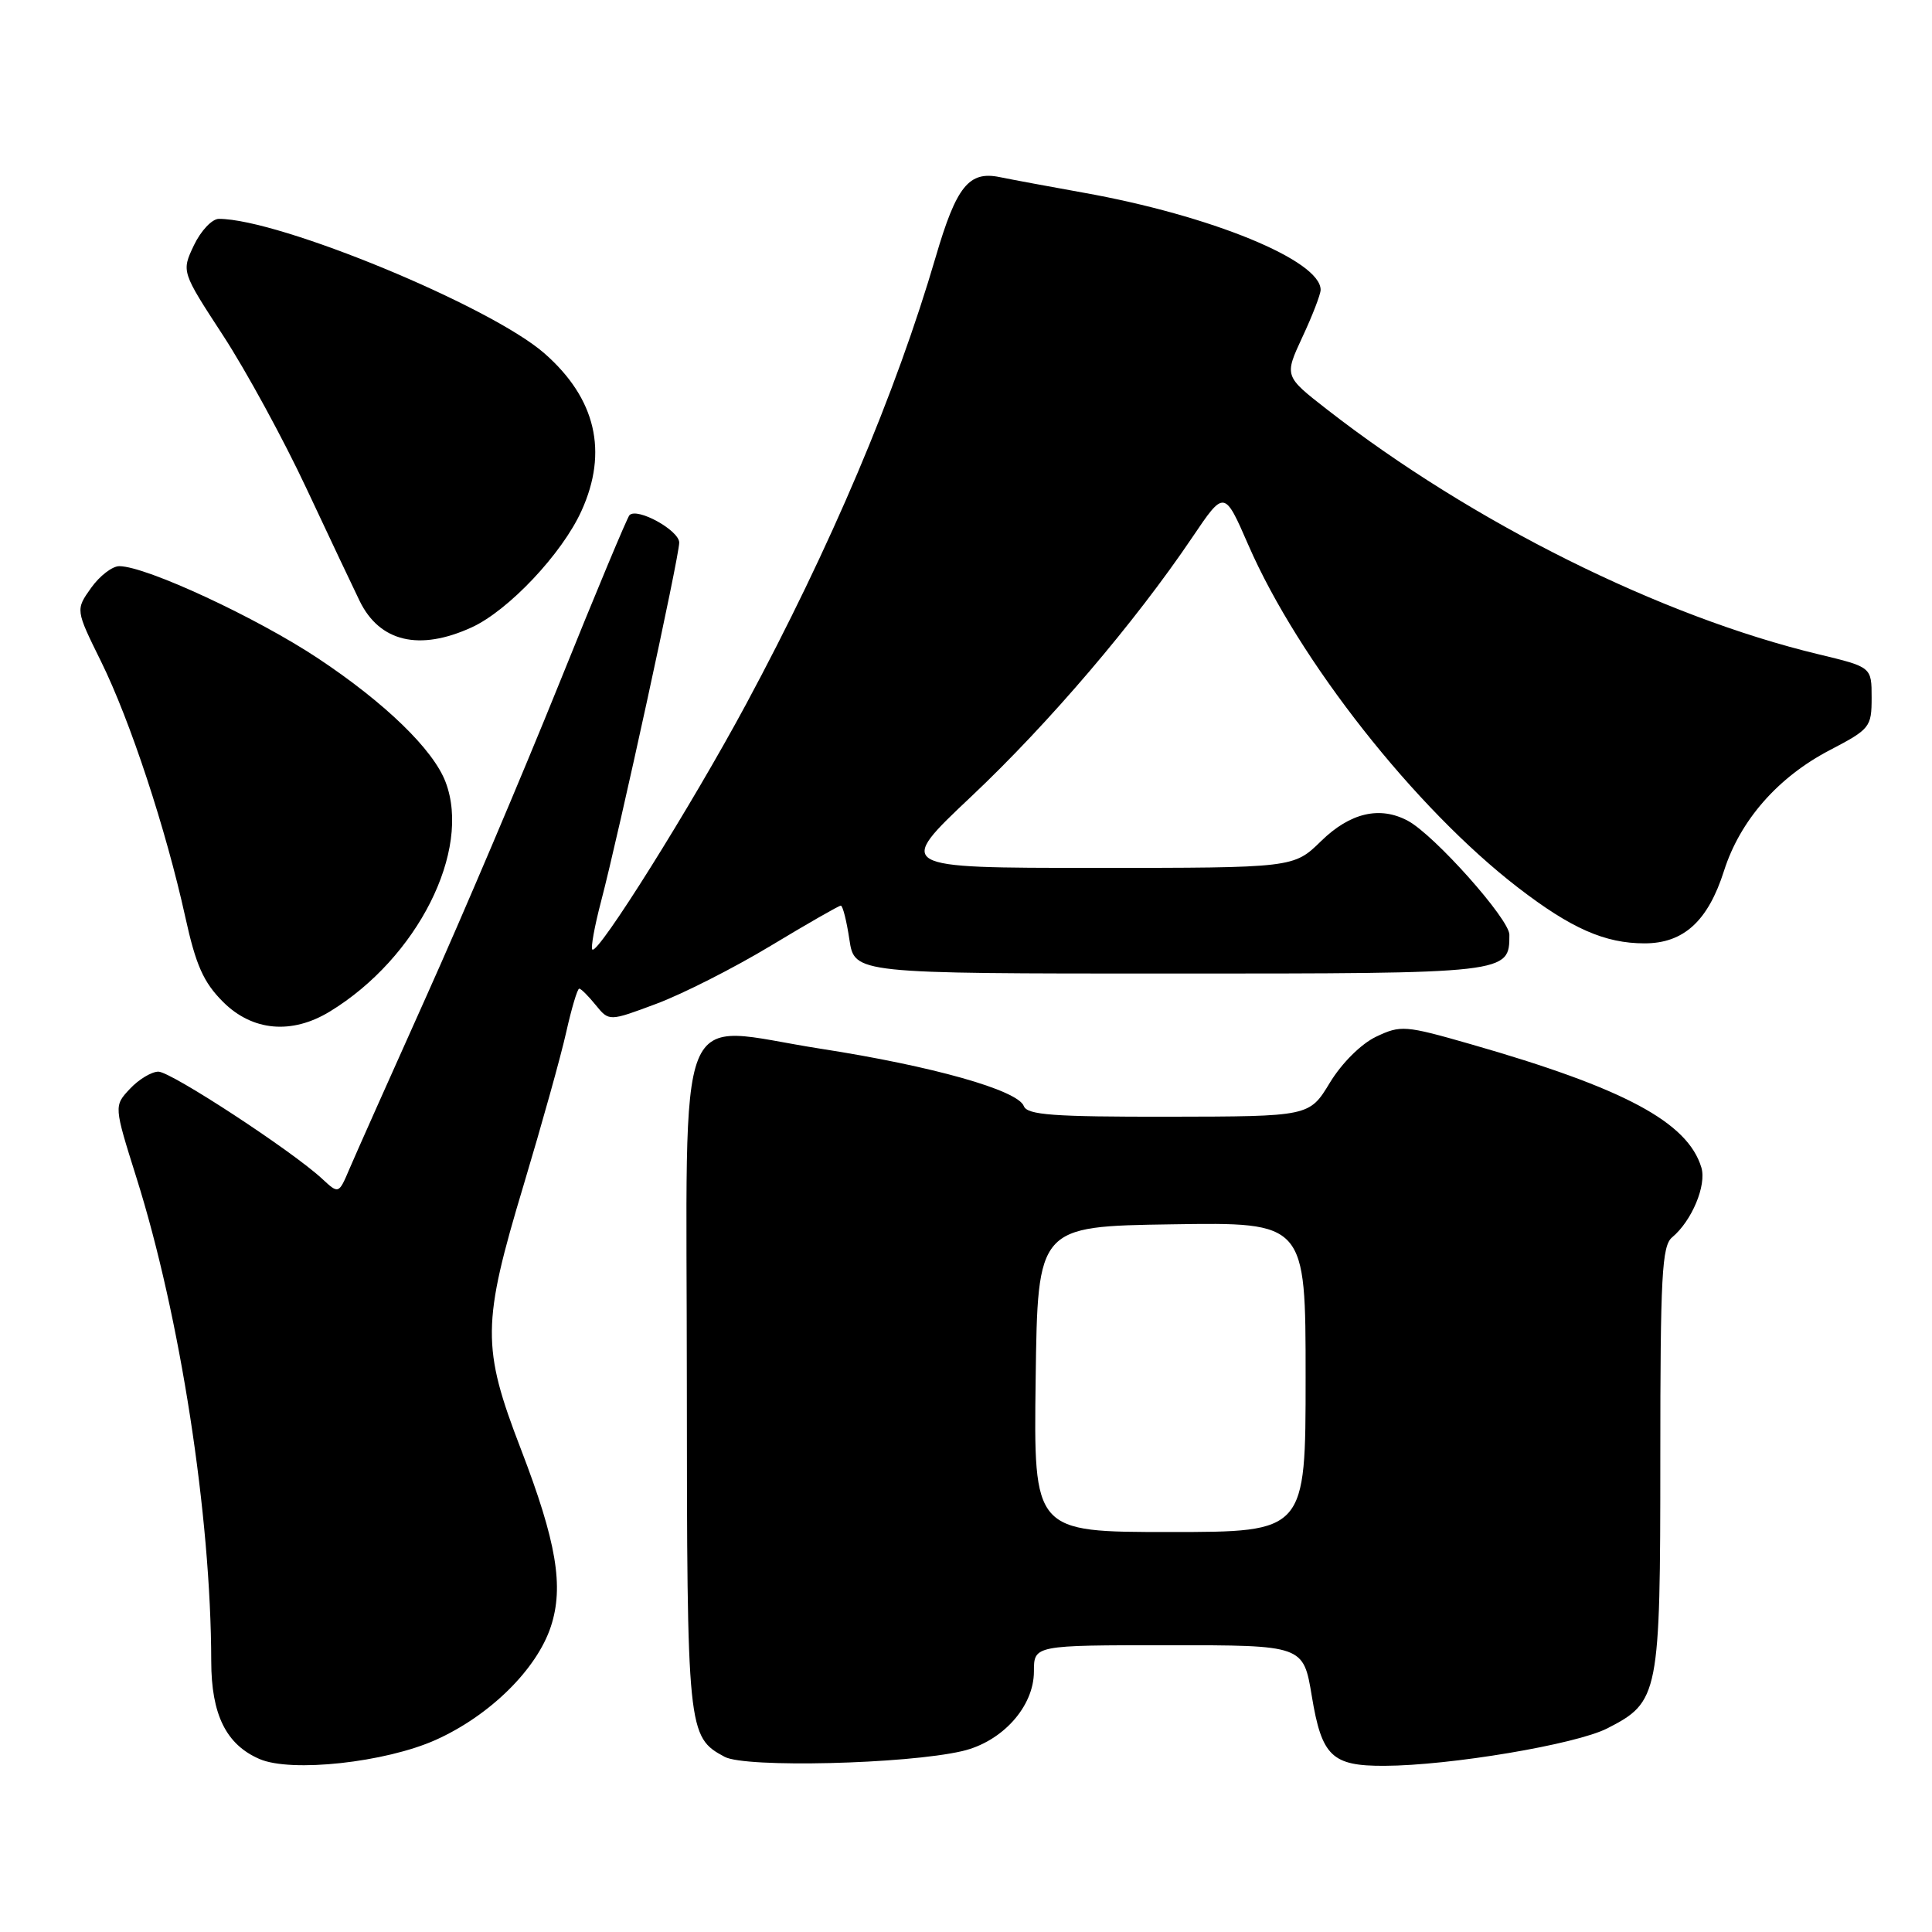 <?xml version="1.0" encoding="UTF-8" standalone="no"?>
<!DOCTYPE svg PUBLIC "-//W3C//DTD SVG 1.1//EN" "http://www.w3.org/Graphics/SVG/1.1/DTD/svg11.dtd" >
<svg xmlns="http://www.w3.org/2000/svg" xmlns:xlink="http://www.w3.org/1999/xlink" version="1.1" viewBox="0 0 256 256">
 <g >
 <path fill="currentColor"
d=" M 57.75 230.54 C 64.91 227.32 71.12 221.20 72.99 215.53 C 74.74 210.22 73.74 204.29 69.03 192.04 C 63.81 178.49 63.85 175.42 69.39 157.00 C 71.78 149.03 74.33 139.91 75.03 136.75 C 75.74 133.59 76.51 131.00 76.75 131.00 C 76.99 131.00 77.97 131.98 78.94 133.18 C 80.71 135.35 80.71 135.35 86.99 133.00 C 90.45 131.71 97.25 128.26 102.11 125.33 C 106.97 122.40 111.16 120.00 111.41 120.00 C 111.67 120.00 112.18 122.02 112.55 124.50 C 113.23 129.00 113.23 129.00 155.04 129.00 C 200.06 129.00 200.00 129.01 200.00 123.85 C 200.00 121.79 190.06 110.64 186.55 108.76 C 182.84 106.77 178.90 107.69 175.06 111.44 C 171.42 115.00 171.42 115.00 145.04 115.00 C 118.67 115.00 118.67 115.00 128.73 105.51 C 138.98 95.84 150.36 82.50 157.98 71.21 C 162.23 64.91 162.23 64.91 165.41 72.21 C 172.07 87.51 187.52 107.12 201.16 117.62 C 208.19 123.03 212.65 125.00 217.91 125.00 C 223.09 125.00 226.32 122.05 228.44 115.39 C 230.57 108.71 235.57 102.99 242.45 99.40 C 247.79 96.61 248.00 96.35 248.00 92.44 C 248.00 88.39 248.00 88.39 240.98 86.70 C 220.07 81.68 195.09 69.24 175.83 54.25 C 170.17 49.84 170.17 49.84 172.57 44.67 C 173.90 41.83 174.98 39.02 174.99 38.42 C 175.03 34.52 160.44 28.54 143.50 25.52 C 139.10 24.73 134.14 23.81 132.48 23.47 C 128.39 22.62 126.73 24.68 124.00 34.00 C 118.69 52.15 110.08 72.44 98.86 93.31 C 91.62 106.77 79.22 126.56 78.49 125.82 C 78.26 125.60 78.78 122.73 79.64 119.46 C 82.06 110.23 90.00 73.76 90.00 71.90 C 90.00 70.28 84.45 67.21 83.41 68.26 C 83.12 68.55 78.91 78.62 74.07 90.64 C 69.22 102.66 61.32 121.28 56.50 132.00 C 51.69 142.72 47.10 153.01 46.31 154.87 C 44.88 158.23 44.88 158.23 42.69 156.20 C 38.72 152.51 22.66 142.00 20.99 142.00 C 20.09 142.00 18.39 143.02 17.22 144.27 C 15.09 146.54 15.09 146.54 18.07 156.02 C 23.88 174.45 27.96 200.82 27.99 220.12 C 28.00 227.19 29.96 231.17 34.39 233.08 C 38.59 234.90 51.07 233.54 57.75 230.54 Z  M 127.50 232.03 C 132.80 230.80 137.00 226.14 137.00 221.48 C 137.00 218.00 137.00 218.00 154.85 218.00 C 172.70 218.00 172.70 218.00 173.82 224.74 C 175.14 232.73 176.48 234.01 183.44 233.98 C 192.12 233.95 208.79 231.15 212.97 229.02 C 219.83 225.51 220.00 224.65 220.00 193.17 C 220.00 169.05 220.21 165.07 221.57 163.95 C 224.17 161.78 226.15 157.06 225.44 154.70 C 223.62 148.69 215.23 144.19 194.88 138.36 C 186.17 135.86 185.61 135.82 182.34 137.37 C 180.35 138.32 177.79 140.87 176.21 143.47 C 173.50 147.94 173.50 147.94 154.86 147.97 C 139.51 147.99 136.12 147.74 135.66 146.56 C 134.85 144.45 123.56 141.26 108.73 138.96 C 89.09 135.90 91.00 131.13 91.01 183.27 C 91.03 229.46 91.10 230.15 96.02 232.79 C 98.77 234.27 120.07 233.76 127.50 232.03 Z  M 43.71 134.03 C 55.31 126.96 62.50 112.70 59.04 103.62 C 57.41 99.33 51.07 93.17 42.18 87.26 C 34.06 81.86 19.41 75.05 15.82 75.02 C 14.89 75.01 13.21 76.30 12.07 77.90 C 10.01 80.80 10.01 80.80 13.39 87.65 C 17.26 95.50 21.99 109.86 24.55 121.50 C 25.95 127.89 26.96 130.16 29.55 132.75 C 33.44 136.64 38.66 137.11 43.71 134.03 Z  M 62.50 83.13 C 67.37 80.90 74.48 73.37 77.05 67.69 C 80.61 59.86 78.95 52.80 72.16 46.84 C 65.03 40.58 37.02 29.00 29.00 29.00 C 28.10 29.00 26.62 30.57 25.70 32.49 C 24.04 35.99 24.04 35.99 29.57 44.47 C 32.61 49.14 37.58 58.25 40.61 64.73 C 43.64 71.20 46.82 77.91 47.66 79.64 C 50.31 85.06 55.57 86.30 62.50 83.13 Z  M 137.23 182.75 C 137.50 162.50 137.50 162.50 155.25 162.23 C 173.00 161.95 173.00 161.95 173.00 182.48 C 173.00 203.00 173.00 203.00 154.98 203.00 C 136.96 203.00 136.96 203.00 137.23 182.75 Z "/>
</g>
</svg>